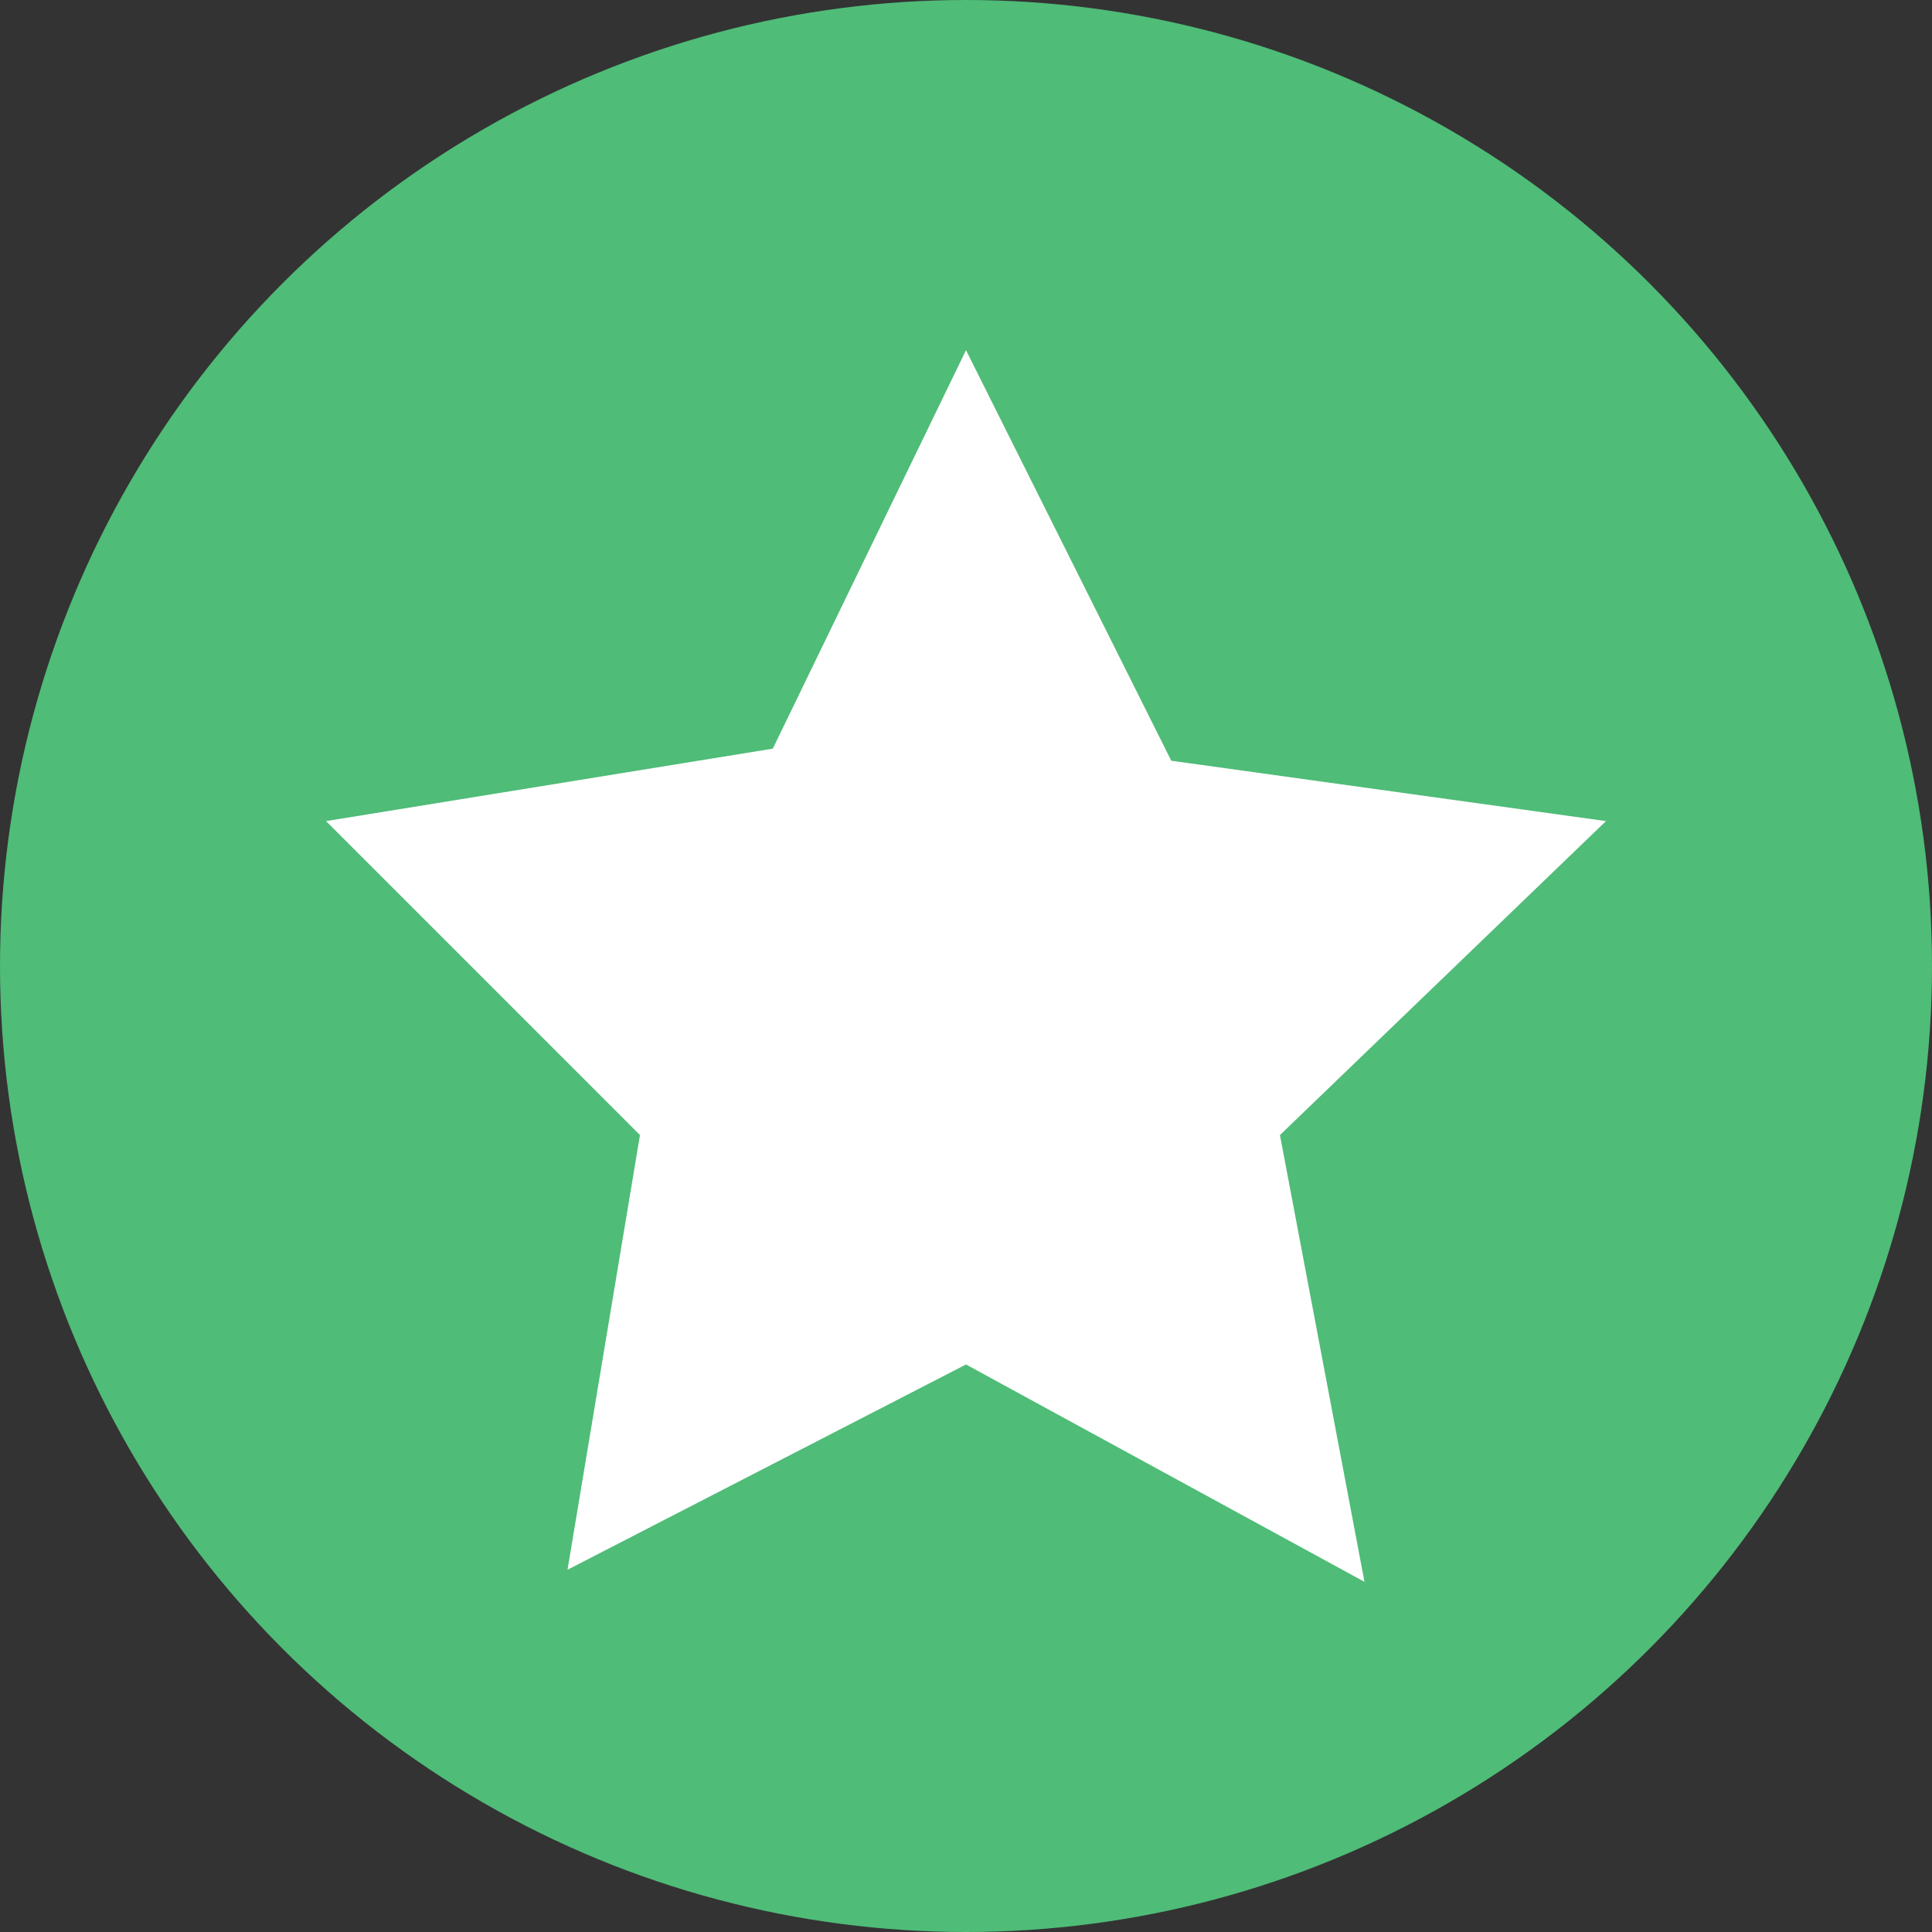 <?xml version="1.0" encoding="utf-8"?>
<!-- Generator: Adobe Illustrator 20.0.0, SVG Export Plug-In . SVG Version: 6.00 Build 0)  -->
<svg version="1.1" id="Layer_1" xmlns="http://www.w3.org/2000/svg" xmlns:xlink="http://www.w3.org/1999/xlink" x="0px" y="0px"
	 viewBox="0 0 16 16" style="enable-background:new 0 0 16 16;" xml:space="preserve">
<rect x="0" y="0" width="16" height="16" fill="#333333" stroke="none"/>
<style type="text/css">
	.st0{fill:#4FBC78;}
	.st1{fill:#FFFFFF;}
</style>
<circle class="st0" cx="8" cy="8" r="8"/>
<polygon class="st1" points="9.7,6.3 13.3,6.8 10.6,9.4 11.3,13.1 8,11.3 4.7,13 5.3,9.4 2.7,6.8 6.4,6.2 8,2.9 "/>
</svg>
